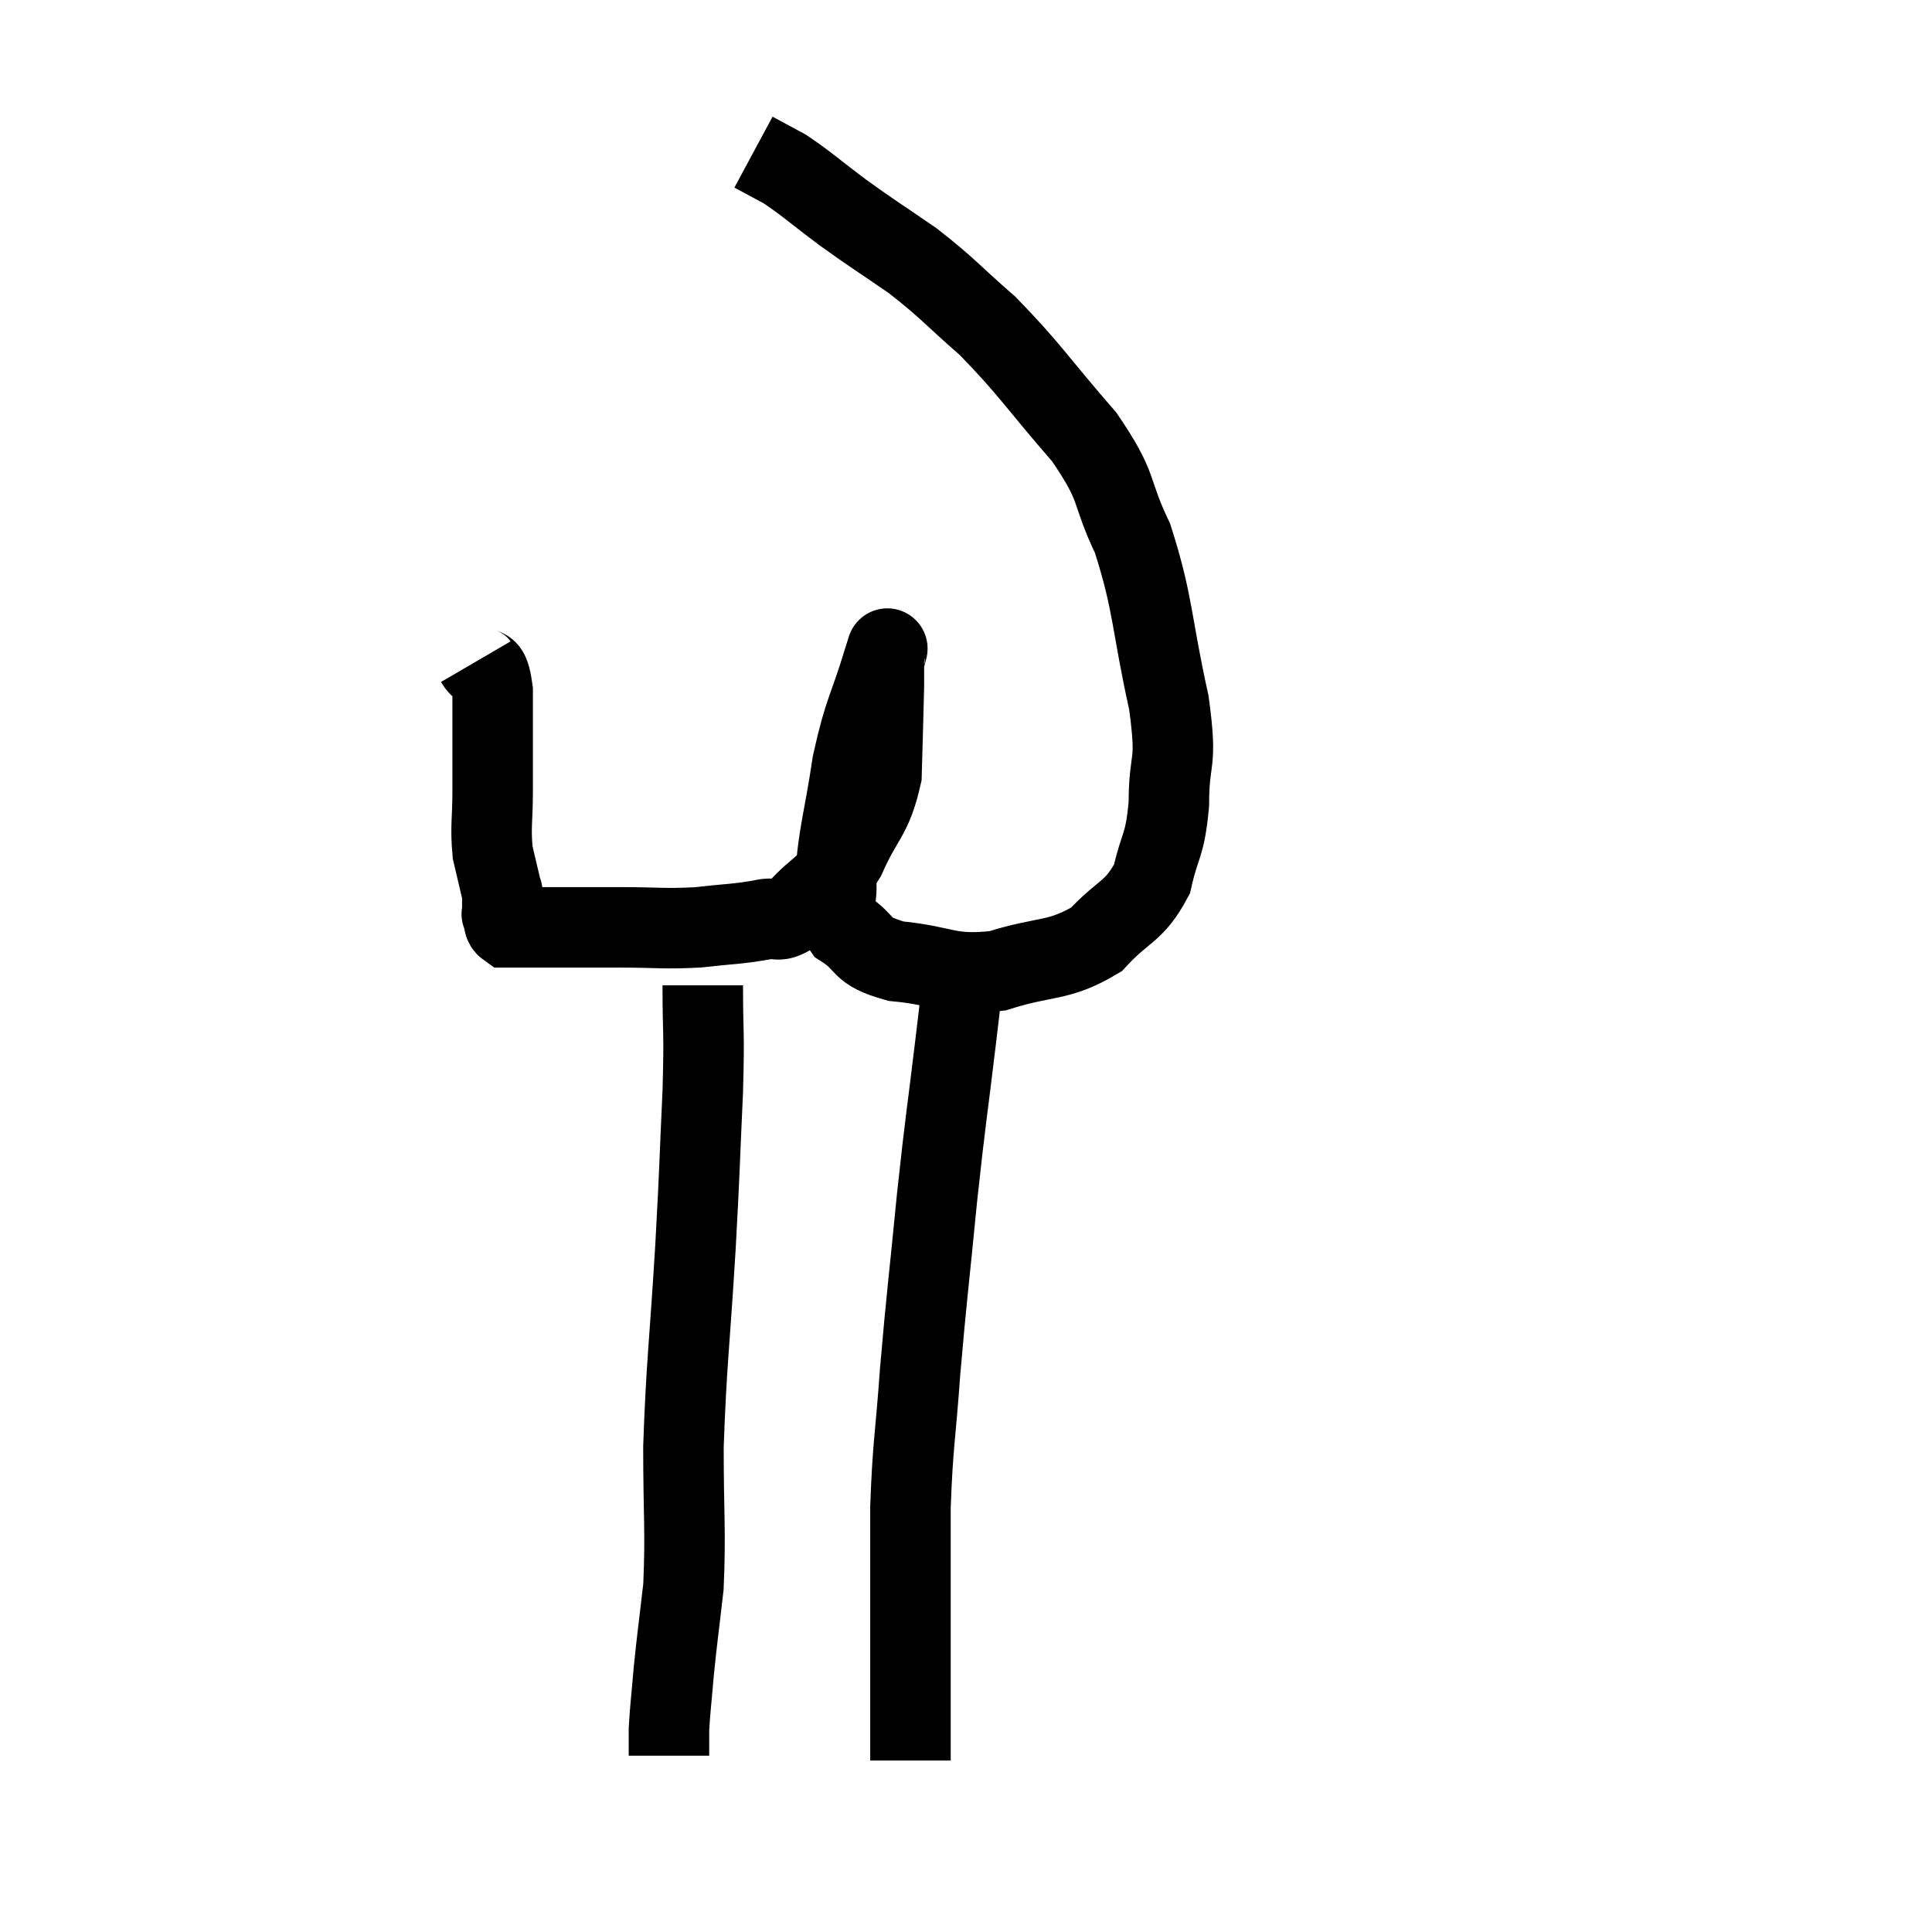 <svg width="48" height="48" viewBox="0 0 48 48" xmlns="http://www.w3.org/2000/svg"><path d="M 11.82 16.44 C 12.03 16.8, 12.135 16.365, 12.24 17.16 C 12.24 18.39, 12.24 18.615, 12.24 19.62 C 12.24 20.4, 12.18 20.535, 12.24 21.18 C 12.36 21.69, 12.42 21.945, 12.48 22.2 C 12.48 22.2, 12.48 22.11, 12.48 22.2 C 12.48 22.38, 12.48 22.47, 12.48 22.56 C 12.48 22.56, 12.48 22.515, 12.48 22.56 C 12.48 22.65, 12.48 22.695, 12.48 22.74 C 12.48 22.74, 12.48 22.74, 12.48 22.74 C 12.48 22.74, 12.48 22.74, 12.48 22.74 C 12.48 22.74, 12.48 22.74, 12.48 22.74 C 12.48 22.74, 12.45 22.665, 12.48 22.74 C 12.54 22.89, 12.495 22.965, 12.6 23.04 C 12.75 23.04, 12.6 23.04, 12.9 23.04 C 13.35 23.04, 13.17 23.04, 13.8 23.04 C 14.61 23.04, 14.535 23.04, 15.42 23.04 C 16.38 23.04, 16.47 23.085, 17.34 23.04 C 18.12 22.95, 18.285 22.965, 18.9 22.86 C 19.35 22.74, 19.275 23.01, 19.8 22.62 C 20.4 21.96, 20.475 22.14, 21 21.3 C 21.45 20.28, 21.66 20.325, 21.9 19.26 C 21.93 18.15, 21.945 17.745, 21.96 17.04 C 21.96 16.74, 21.96 16.605, 21.96 16.44 C 21.96 16.41, 22.155 15.75, 21.96 16.38 C 21.57 17.67, 21.48 17.61, 21.18 18.96 C 20.97 20.37, 20.82 20.76, 20.76 21.78 C 20.85 22.41, 20.565 22.515, 20.94 23.04 C 21.6 23.46, 21.3 23.61, 22.26 23.88 C 23.52 24, 23.535 24.255, 24.78 24.12 C 26.01 23.73, 26.28 23.91, 27.24 23.34 C 27.93 22.59, 28.17 22.68, 28.62 21.84 C 28.83 20.91, 28.935 21.075, 29.04 19.98 C 29.04 18.72, 29.265 19.11, 29.04 17.46 C 28.59 15.42, 28.665 15.03, 28.14 13.38 C 27.54 12.12, 27.84 12.18, 26.94 10.86 C 25.74 9.48, 25.605 9.195, 24.54 8.1 C 23.61 7.29, 23.58 7.185, 22.68 6.48 C 21.81 5.88, 21.735 5.85, 20.94 5.28 C 20.22 4.74, 20.055 4.575, 19.5 4.2 C 19.11 3.99, 18.915 3.885, 18.72 3.78 L 18.72 3.78" fill="none" stroke="black" stroke-width="2"></path><path d="M 17.46 24.48 C 17.46 25.8, 17.505 25.5, 17.46 27.12 C 17.37 29.04, 17.4 28.755, 17.28 30.96 C 17.13 33.45, 17.055 33.825, 16.98 35.94 C 16.98 37.68, 17.04 38.025, 16.98 39.42 C 16.86 40.47, 16.83 40.635, 16.74 41.52 C 16.68 42.24, 16.65 42.435, 16.62 42.96 C 16.62 43.29, 16.62 43.455, 16.62 43.62 L 16.62 43.62" fill="none" stroke="black" stroke-width="2"></path><path d="M 24 23.7 C 23.88 24.72, 23.94 24.225, 23.76 25.74 C 23.52 27.75, 23.505 27.675, 23.28 29.76 C 23.07 31.92, 23.025 32.16, 22.86 34.08 C 22.74 35.76, 22.68 35.835, 22.62 37.44 C 22.62 38.97, 22.62 39.255, 22.62 40.5 C 22.62 41.46, 22.62 41.7, 22.62 42.42 C 22.62 42.9, 22.62 43.05, 22.62 43.38 C 22.62 43.56, 22.62 43.65, 22.62 43.74 L 22.62 43.74" fill="none" stroke="black" stroke-width="2"></path></svg>